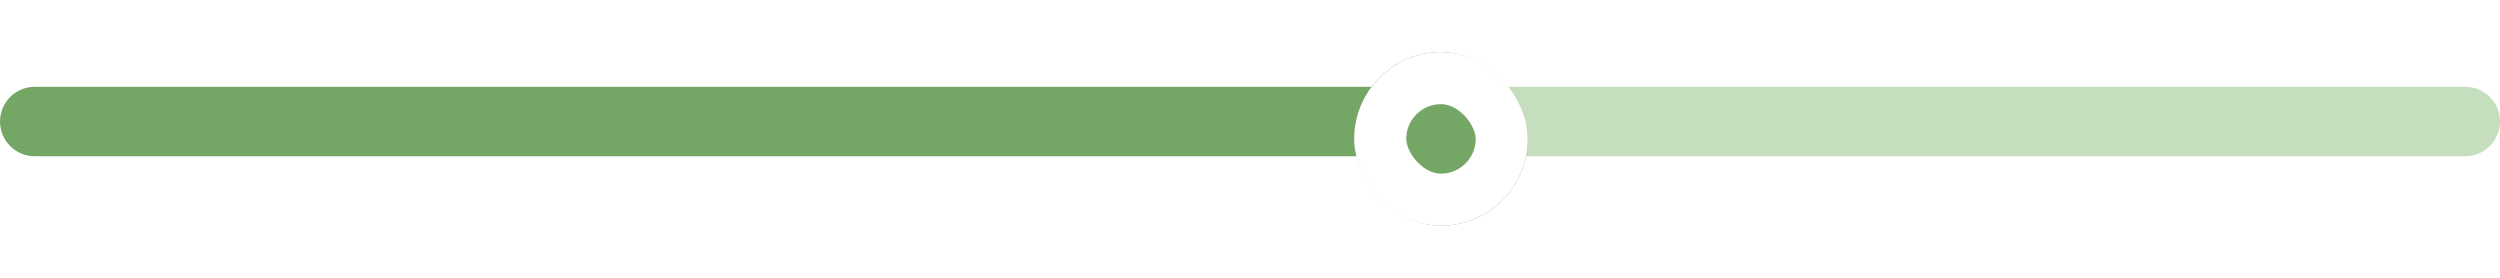 <svg width="288" height="32" viewBox="0 0 288 32" fill="none" xmlns="http://www.w3.org/2000/svg">
<path d="M0 14C0 11.791 1.791 10 4 10H166V18H4C1.791 18 0 16.209 0 14Z" fill="#74A766"/>
<path d="M166 10H284C286.209 10 288 11.791 288 14C288 16.209 286.209 18 284 18H166V10Z" fill="#C5DEBD"/>
<g filter="url(#filter0_d_10_4083)">
<rect x="156" y="4" width="20" height="20" rx="10" fill="#74A766"/>
<rect x="159" y="7" width="14" height="14" rx="7" stroke="white" stroke-width="6"/>
</g>
<defs>
<filter id="filter0_d_10_4083" x="150" y="0" width="32" height="32" filterUnits="userSpaceOnUse" color-interpolation-filters="sRGB">
<feFlood flood-opacity="0" result="BackgroundImageFix"/>
<feColorMatrix in="SourceAlpha" type="matrix" values="0 0 0 0 0 0 0 0 0 0 0 0 0 0 0 0 0 0 127 0" result="hardAlpha"/>
<feOffset dy="2"/>
<feGaussianBlur stdDeviation="3"/>
<feComposite in2="hardAlpha" operator="out"/>
<feColorMatrix type="matrix" values="0 0 0 0 0.357 0 0 0 0 0.514 0 0 0 0 0.314 0 0 0 0.24 0"/>
<feBlend mode="normal" in2="BackgroundImageFix" result="effect1_dropShadow_10_4083"/>
<feBlend mode="normal" in="SourceGraphic" in2="effect1_dropShadow_10_4083" result="shape"/>
</filter>
</defs>
</svg>

